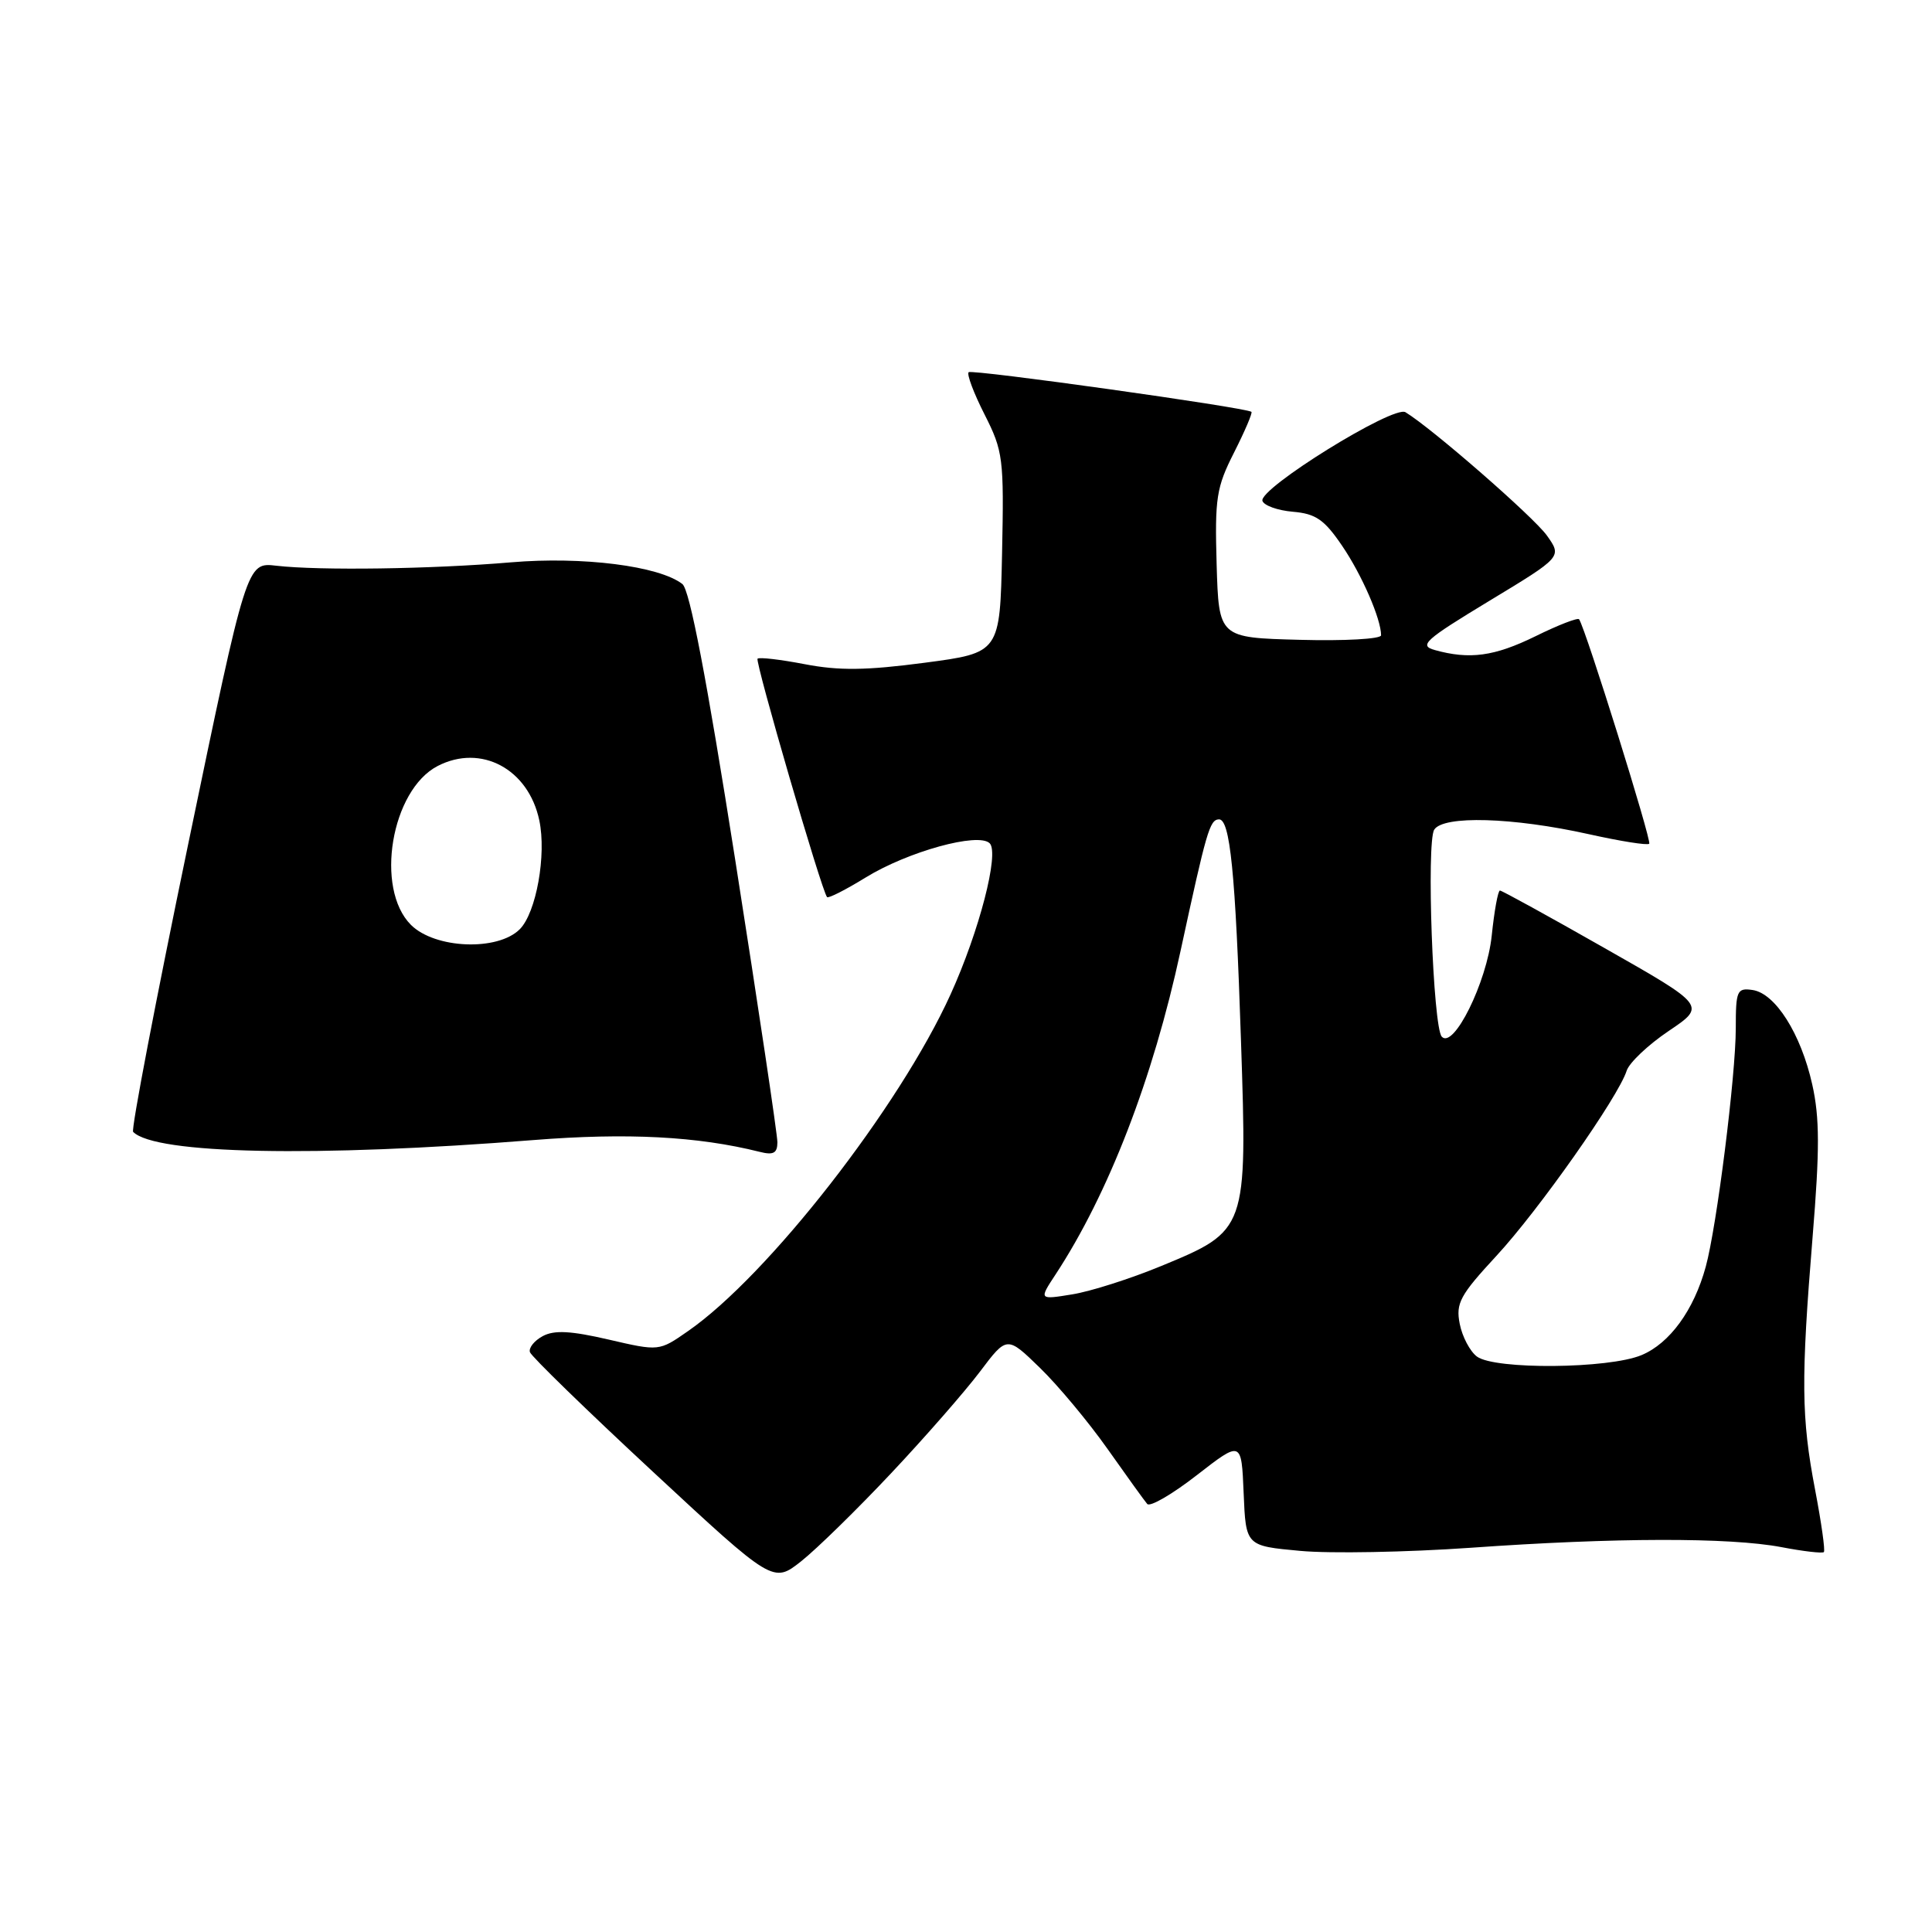 <?xml version="1.0" encoding="UTF-8" standalone="no"?>
<!DOCTYPE svg PUBLIC "-//W3C//DTD SVG 1.1//EN" "http://www.w3.org/Graphics/SVG/1.1/DTD/svg11.dtd" >
<svg xmlns="http://www.w3.org/2000/svg" xmlns:xlink="http://www.w3.org/1999/xlink" version="1.1" viewBox="0 0 256 256">
 <g >
 <path fill="currentColor"
d=" M 118.09 195.20 C 122.59 190.42 127.88 184.36 129.85 181.75 C 133.43 177.00 133.43 177.00 137.80 181.25 C 140.21 183.59 144.24 188.43 146.76 192.00 C 149.28 195.57 151.64 198.85 152.01 199.28 C 152.37 199.72 155.33 198.00 158.58 195.47 C 164.50 190.87 164.50 190.87 164.79 197.86 C 165.08 204.84 165.08 204.84 172.29 205.50 C 176.26 205.87 186.40 205.68 194.83 205.09 C 213.98 203.73 229.14 203.70 236.03 205.00 C 238.94 205.56 241.48 205.85 241.67 205.66 C 241.87 205.47 241.34 201.75 240.51 197.40 C 238.68 187.83 238.63 182.83 240.18 163.88 C 241.13 152.32 241.12 148.10 240.13 143.69 C 238.63 136.98 235.24 131.62 232.22 131.18 C 230.16 130.88 230.00 131.26 230.00 136.24 C 230.00 142.50 227.48 162.53 226.02 167.85 C 224.45 173.60 221.25 178.00 217.51 179.56 C 213.16 181.38 198.07 181.51 195.70 179.75 C 194.78 179.06 193.75 177.11 193.42 175.41 C 192.88 172.68 193.46 171.62 198.28 166.41 C 203.87 160.38 214.44 145.35 215.54 141.88 C 215.88 140.82 218.38 138.45 221.11 136.61 C 226.07 133.27 226.07 133.27 212.64 125.64 C 205.26 121.44 199.00 118.00 198.75 118.00 C 198.49 118.00 198.00 120.70 197.66 123.99 C 197.01 130.16 192.60 139.08 191.04 137.36 C 189.88 136.09 188.99 111.64 190.04 109.94 C 191.23 108.03 200.44 108.29 210.51 110.53 C 214.69 111.46 218.30 112.04 218.53 111.80 C 218.89 111.45 210.12 83.36 209.24 82.06 C 209.08 81.81 206.47 82.82 203.45 84.31 C 198.00 86.98 194.73 87.42 190.10 86.13 C 187.97 85.53 188.80 84.79 197.34 79.62 C 206.98 73.79 206.98 73.79 204.98 70.97 C 203.23 68.51 189.73 56.74 186.23 54.62 C 184.64 53.66 166.75 64.75 167.28 66.37 C 167.49 66.99 169.30 67.64 171.32 67.81 C 174.35 68.07 175.48 68.85 177.83 72.31 C 180.45 76.15 183.00 82.02 183.00 84.18 C 183.00 84.67 178.16 84.94 172.25 84.78 C 161.50 84.50 161.50 84.50 161.21 74.79 C 160.96 65.99 161.17 64.59 163.53 59.94 C 164.96 57.11 165.99 54.70 165.82 54.57 C 165.00 53.98 128.77 48.90 128.35 49.32 C 128.08 49.58 129.03 52.11 130.46 54.92 C 132.92 59.78 133.04 60.73 132.78 73.27 C 132.50 86.50 132.50 86.50 122.50 87.82 C 114.78 88.84 111.16 88.88 106.64 88.01 C 103.42 87.39 100.61 87.06 100.38 87.28 C 100.02 87.65 108.86 118.02 109.59 118.87 C 109.76 119.07 112.06 117.90 114.71 116.27 C 120.30 112.83 129.65 110.25 131.14 111.74 C 132.44 113.04 129.76 123.38 125.96 131.75 C 119.18 146.70 101.76 169.04 91.15 176.39 C 87.33 179.05 87.33 179.05 80.65 177.50 C 75.64 176.34 73.45 176.22 71.92 177.04 C 70.80 177.64 70.03 178.60 70.22 179.17 C 70.41 179.74 77.74 186.87 86.51 195.01 C 102.45 209.81 102.45 209.81 106.18 206.86 C 108.23 205.23 113.59 199.99 118.09 195.20 Z  M 70.74 151.06 C 83.10 150.08 92.44 150.57 100.64 152.62 C 102.48 153.09 103.00 152.81 103.01 151.36 C 103.01 150.34 100.50 133.53 97.43 114.00 C 93.63 89.86 91.39 78.14 90.42 77.39 C 87.35 74.99 77.19 73.71 67.74 74.51 C 57.17 75.41 42.33 75.62 36.60 74.96 C 32.69 74.50 32.69 74.50 24.91 111.98 C 20.63 132.59 17.36 149.69 17.64 149.98 C 20.55 152.93 41.80 153.36 70.74 151.06 Z  M 139.87 168.87 C 146.87 158.20 152.77 142.95 156.43 126.00 C 159.87 110.10 160.29 108.65 161.49 108.57 C 162.99 108.46 163.70 115.51 164.44 138.00 C 165.27 162.99 165.24 163.06 153.85 167.76 C 149.81 169.43 144.51 171.12 142.08 171.51 C 137.66 172.23 137.66 172.23 139.87 168.87 Z  M 54.45 122.55 C 49.64 117.73 51.83 104.69 57.99 101.50 C 63.74 98.53 70.02 101.88 71.46 108.70 C 72.43 113.28 71.05 120.95 68.87 123.13 C 65.94 126.06 57.63 125.72 54.45 122.55 Z "/>
</g>
</svg>